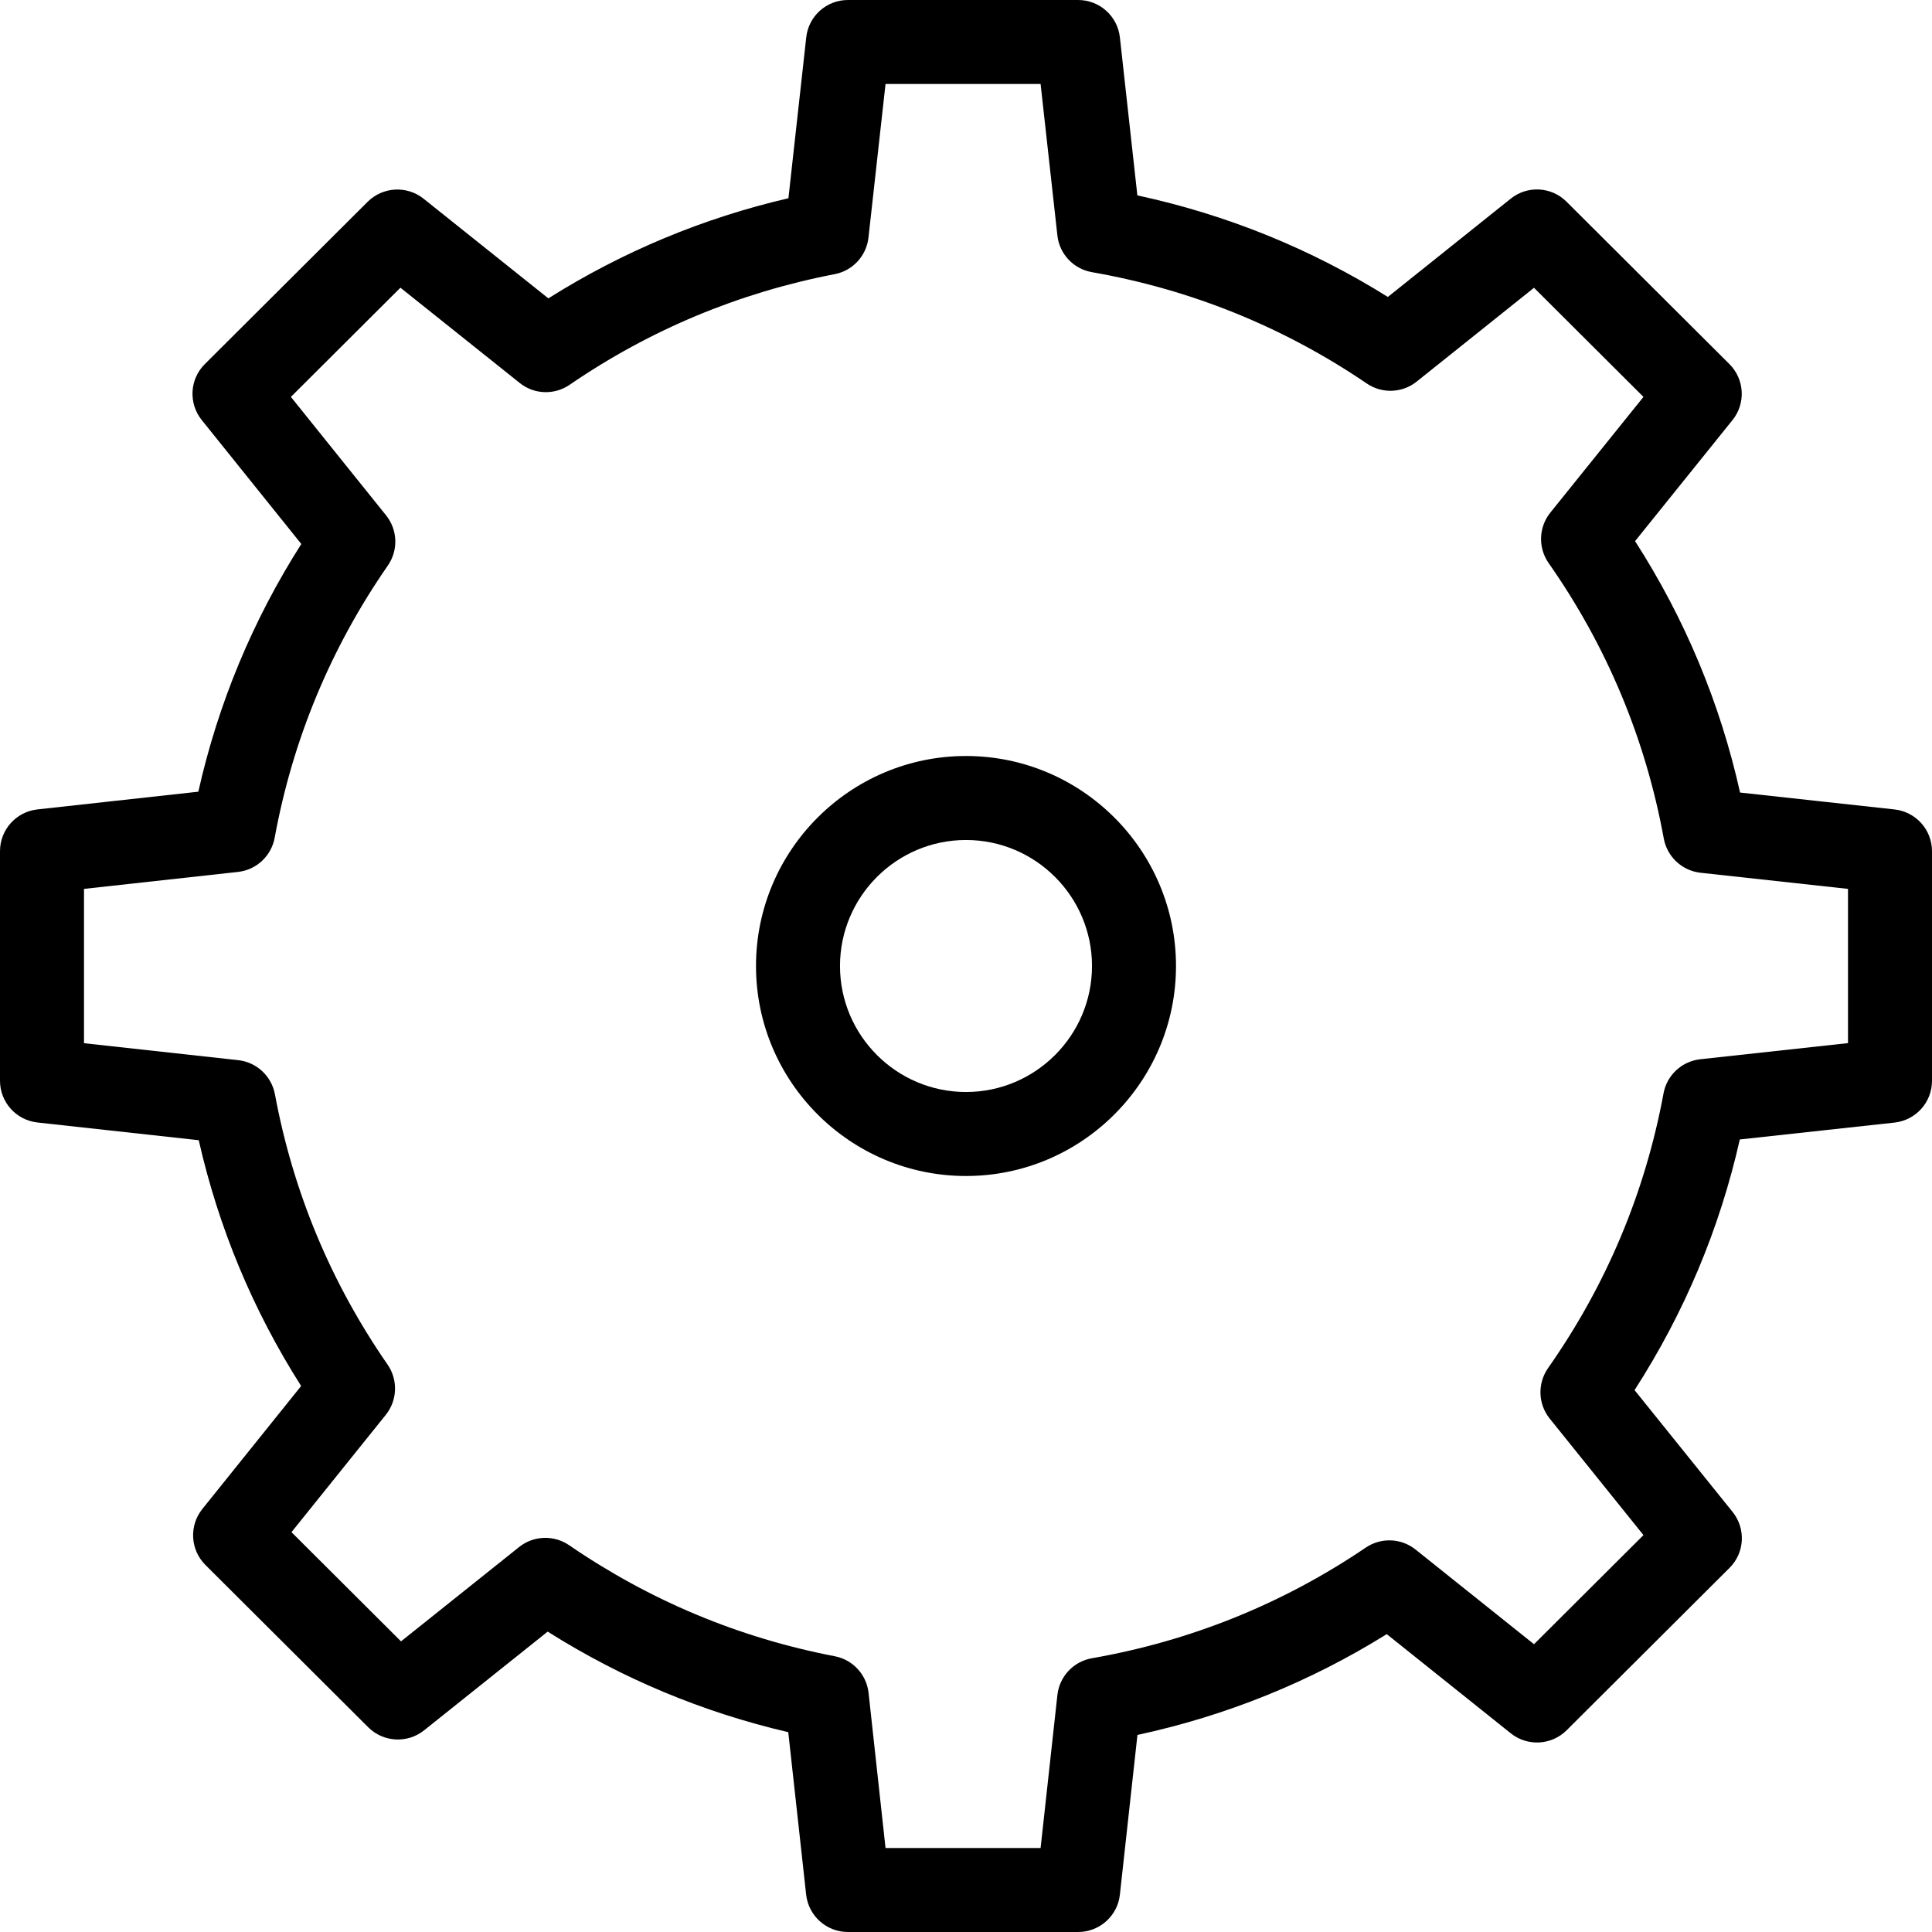 <svg width="23px" height="23px" viewbox="0 0 23 23">

        <path d="M12.835,23h-2.741c-0.255,0-0.469-0.192-0.497-0.445l-0.213-1.934c-1.018-0.237-1.979-0.638-2.864-1.197
            l-1.471,1.175c-0.199,0.159-0.485,0.143-0.665-0.036l-1.938-1.932c-0.181-0.18-0.197-0.468-0.037-0.667L3.585,16.5
            c-0.574-0.902-0.983-1.884-1.219-2.926l-1.92-0.211C0.192,13.335,0,13.121,0,12.866v-2.733c0-0.255,0.192-0.469,0.445-0.497
            l1.916-0.211c0.236-1.051,0.647-2.04,1.226-2.949L2.402,5.001c-0.16-0.199-0.145-0.487,0.037-0.667l1.938-1.932
            c0.18-0.179,0.466-0.195,0.665-0.037l1.486,1.187c0.883-0.556,1.842-0.956,2.858-1.192l0.212-1.914C9.625,0.192,9.839,0,10.094,0
            h2.741c0.255,0,0.469,0.192,0.497,0.445l0.208,1.881c1.062,0.229,2.062,0.634,2.982,1.209l1.463-1.17
            c0.198-0.159,0.484-0.144,0.665,0.037l1.938,1.932c0.181,0.18,0.197,0.468,0.037,0.667l-1.16,1.441
            c0.592,0.921,1.012,1.925,1.25,2.993l1.837,0.201C22.808,9.664,23,9.878,23,10.134v2.733c0,0.255-0.192,0.469-0.446,0.497
            l-1.842,0.201c-0.24,1.064-0.661,2.065-1.253,2.984l1.167,1.45c0.16,0.199,0.145,0.487-0.037,0.667l-1.938,1.932
            c-0.181,0.18-0.467,0.195-0.665,0.037l-1.477-1.181c-0.916,0.57-1.911,0.972-2.968,1.2l-0.209,1.901
            C13.305,22.808,13.09,23,12.835,23z M10.542,22h1.846l0.2-1.821c0.024-0.221,0.192-0.4,0.411-0.438
            c1.177-0.206,2.274-0.649,3.26-1.317c0.181-0.123,0.422-0.114,0.593,0.023l1.41,1.127l1.303-1.299l-1.116-1.387
            c-0.14-0.174-0.147-0.418-0.02-0.601c0.693-0.987,1.156-2.088,1.375-3.271c0.04-0.217,0.218-0.382,0.438-0.406L22,12.418v-1.836
            l-1.755-0.192c-0.22-0.024-0.398-0.19-0.438-0.407c-0.217-1.187-0.678-2.29-1.371-3.28c-0.127-0.182-0.119-0.427,0.02-0.6
            l1.109-1.378l-1.303-1.299l-1.397,1.117c-0.171,0.137-0.412,0.146-0.593,0.023c-0.99-0.673-2.091-1.119-3.273-1.326
            c-0.219-0.038-0.387-0.216-0.411-0.437L12.388,1h-1.846l-0.203,1.828c-0.024,0.218-0.188,0.395-0.403,0.436
            C8.799,3.483,7.737,3.926,6.781,4.581C6.6,4.705,6.358,4.697,6.187,4.559l-1.42-1.134l-1.304,1.3l1.133,1.41
            c0.139,0.173,0.147,0.416,0.021,0.598C3.938,7.712,3.485,8.802,3.27,9.973c-0.04,0.217-0.217,0.383-0.437,0.407L1,10.582v1.837
            l1.836,0.202c0.219,0.024,0.396,0.189,0.437,0.406c0.216,1.163,0.667,2.245,1.341,3.218c0.126,0.182,0.117,0.426-0.021,0.598
            L3.47,18.24l1.304,1.3l1.406-1.123c0.171-0.137,0.413-0.146,0.595-0.022c0.959,0.658,2.022,1.103,3.162,1.322
            c0.215,0.041,0.379,0.218,0.403,0.436L10.542,22z"/>

        <path d="M11.5,14C10.122,14,9,12.878,9,11.5S10.122,9,11.5,9s2.5,1.122,2.5,2.5S12.878,14,11.5,14z M11.5,10
            c-0.827,0-1.5,0.673-1.5,1.5s0.673,1.5,1.5,1.5s1.5-0.673,1.5-1.5S12.327,10,11.5,10z"/>

</svg>
